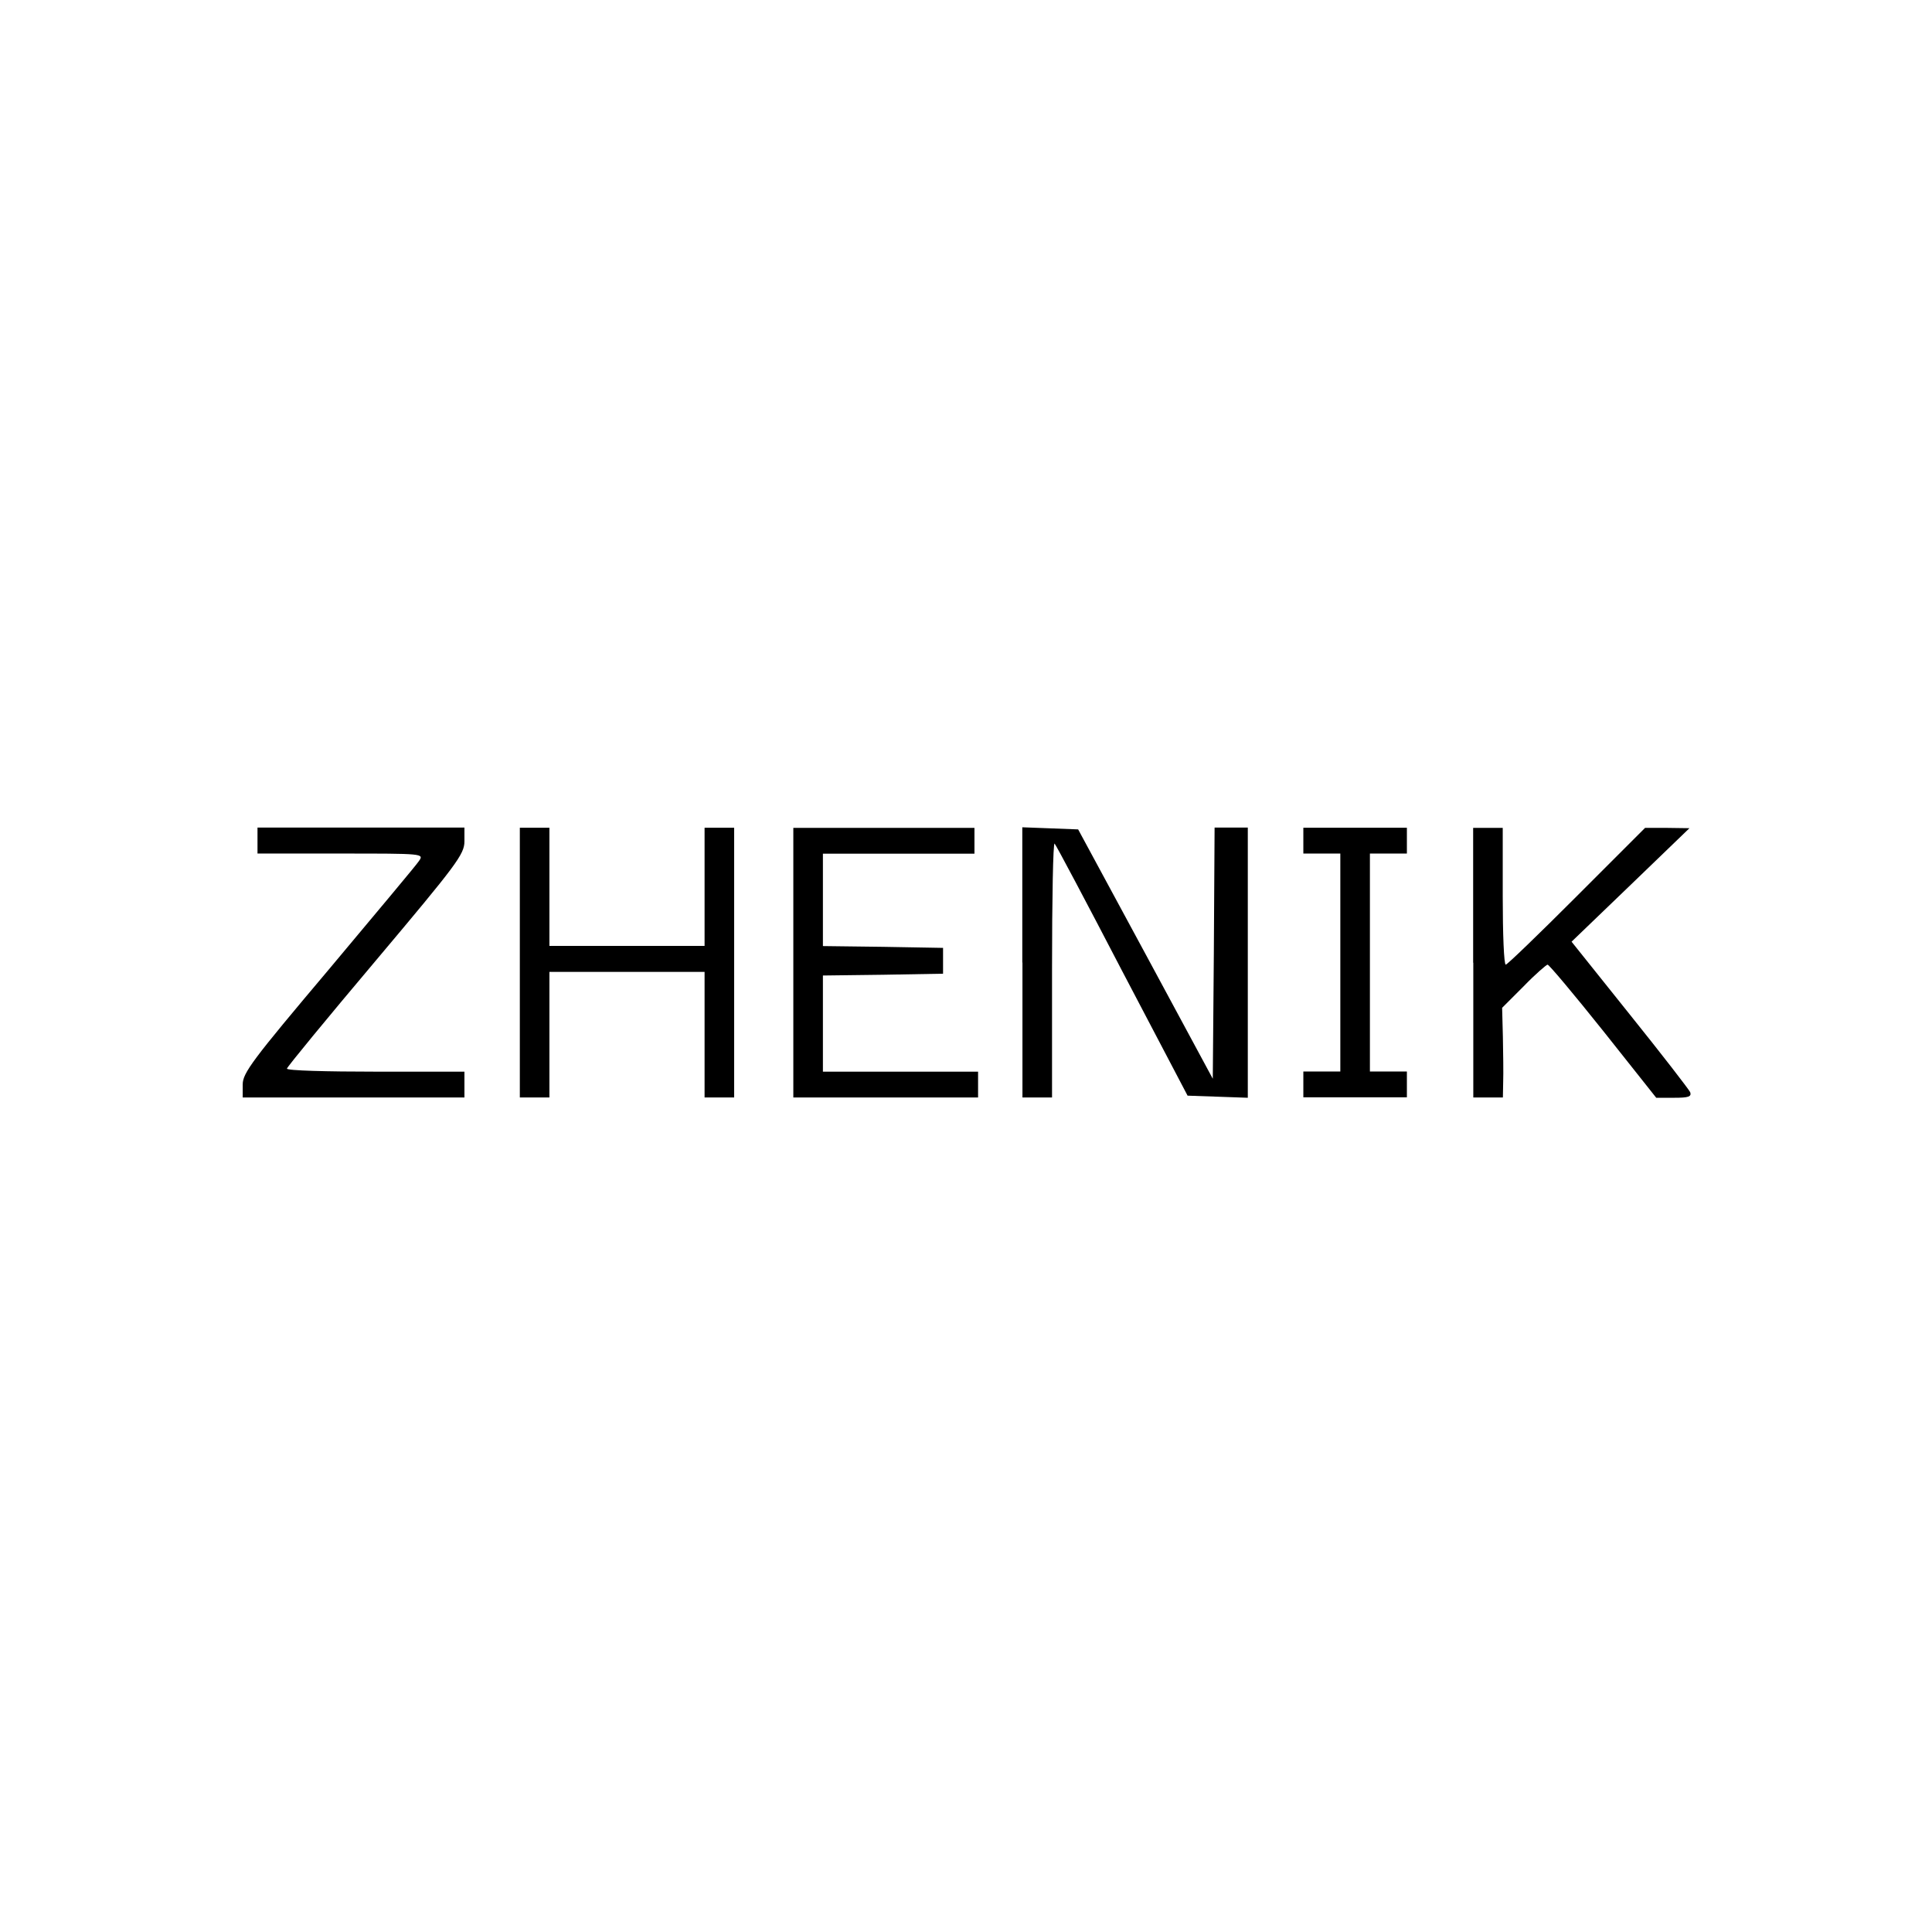 <?xml version="1.0" encoding="UTF-8"?><svg id="Layer_1" xmlns="http://www.w3.org/2000/svg" viewBox="0 0 128 128"><path d="M17.06,55.69v.86h5.53c5.44,0,5.51,0,5.17.49-.17.27-2.89,3.5-6,7.22-5.04,5.97-5.68,6.83-5.68,7.59v.86h14.69v-1.71h-5.88c-3.23,0-5.88-.07-5.88-.2,0-.1,2.64-3.31,5.88-7.15,5.36-6.37,5.88-7.05,5.88-7.91v-.91h-13.71v.86Z"/><path d="M34.44,63.77v8.94h1.96v-8.32h10.28v8.32h1.96v-17.87h-1.96v7.83h-10.28v-7.83h-1.96v8.94Z"/><path d="M52.56,63.77v8.94h12.24v-1.71h-10.28v-6.37l3.99-.05,3.97-.07v-1.71l-3.97-.07-3.99-.05v-6.12h10.04v-1.71h-12v8.94Z"/><path d="M67.74,63.77v8.94h1.96v-8.5c0-4.65.07-8.4.17-8.32.1.1,2.11,3.89,4.48,8.45l4.33,8.25,2.01.07,1.98.07v-17.9h-2.2l-.05,8.32-.07,8.32-4.46-8.27-4.46-8.25-1.84-.07-1.86-.07v8.96Z"/><path d="M86.35,55.69v.86h2.45v14.44h-2.45v1.71h6.86v-1.71h-2.45v-14.44h2.45v-1.71h-6.86v.86Z"/><path d="M97.61,63.77v8.94h1.96l.02-1.05c.02-.56,0-1.89-.02-2.96l-.05-1.93,1.42-1.42c.78-.81,1.52-1.44,1.59-1.44.1,0,1.76,1.98,3.7,4.41l3.5,4.41h1.2c.93,0,1.15-.07,1.05-.37-.1-.2-1.89-2.52-4.02-5.17l-3.84-4.8,3.92-3.77,3.89-3.75-1.47-.02h-1.47l-4.53,4.53c-2.5,2.5-4.6,4.53-4.7,4.53-.12,0-.2-2.03-.2-4.53v-4.53h-1.96v8.94Z"/></svg>